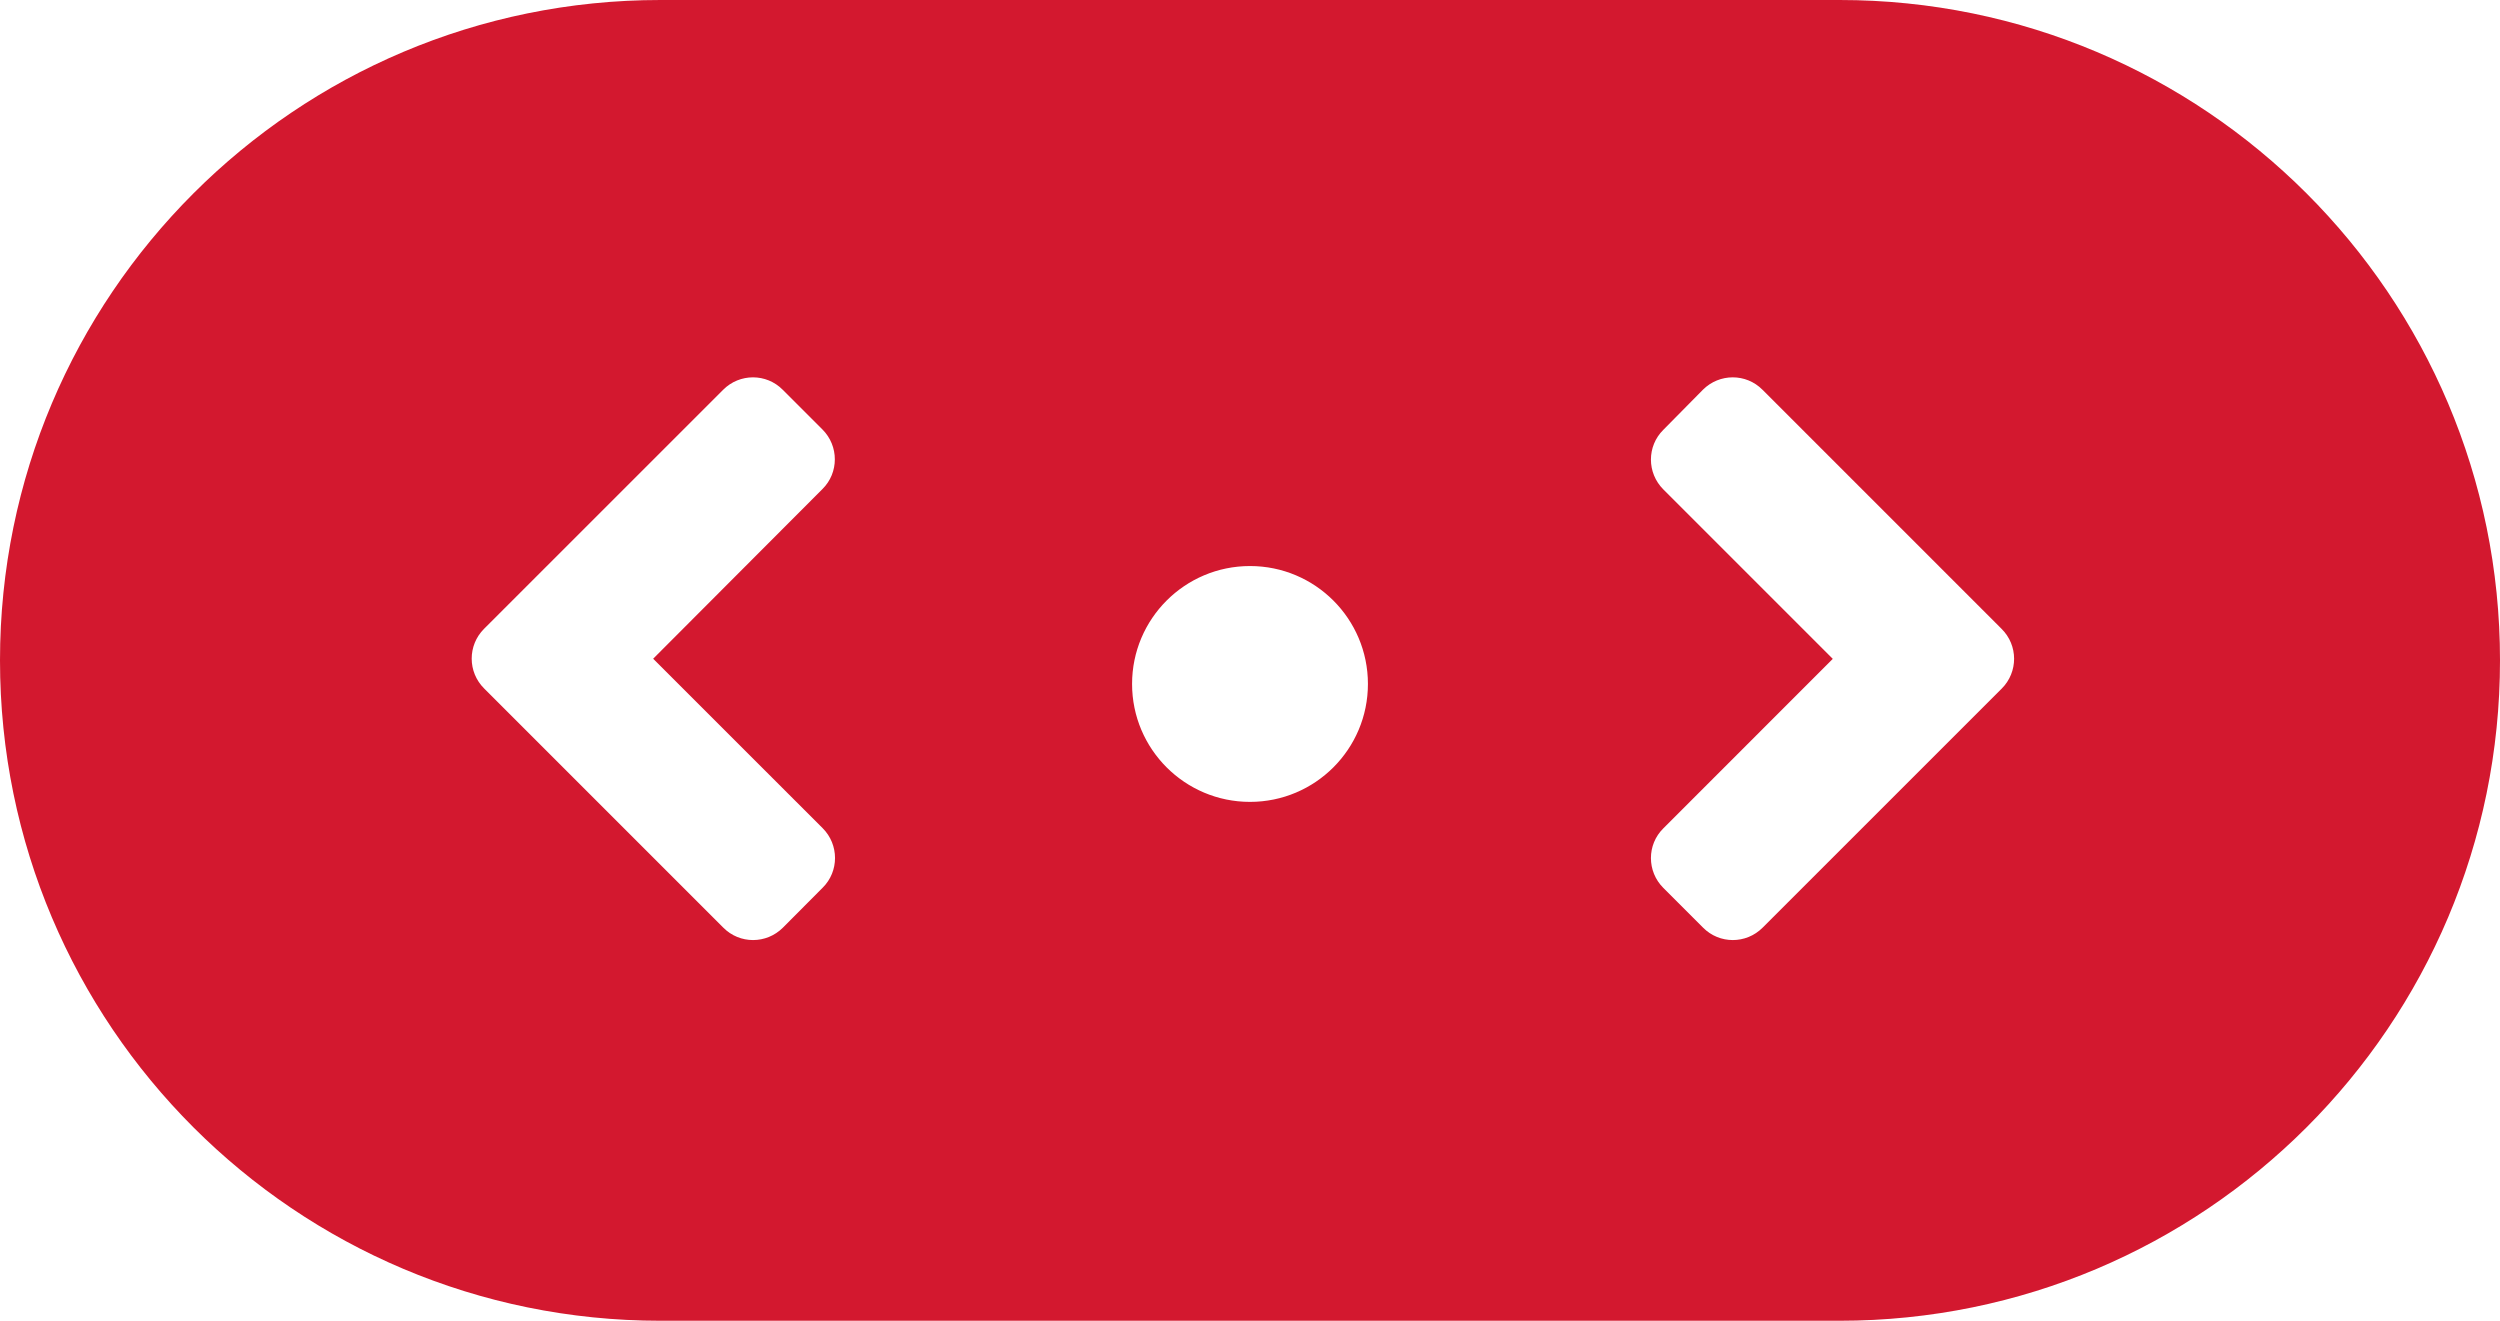 <svg xmlns="http://www.w3.org/2000/svg" width="53" height="28" viewBox="0 0 53 28">
  <path fill="#D3182F" fill-rule="evenodd" d="M14,-1.77635684e-15 L39,-3.55271368e-15 C46.732,-4.97305656e-15 53,6.268 53,14 C53,21.732 46.732,28 39,28 L14,28 C6.268,28 -6.15853211e-15,21.732 -7.10542736e-15,14 C-8.05232261e-15,6.268 6.268,-2.1323708e-15 14,-3.55271368e-15 Z M10.262,13.331 C9.912,13.681 9.912,14.248 10.266,14.598 L15.334,19.666 C15.681,20.017 16.247,20.017 16.598,19.666 L17.44,18.82 C17.79,18.474 17.79,17.907 17.44,17.557 L13.847,13.965 L17.436,10.368 C17.786,10.022 17.786,9.455 17.436,9.105 L16.594,8.263 C16.247,7.912 15.681,7.912 15.331,8.263 L10.262,13.331 Z M42.437,14.598 C42.787,14.248 42.787,13.681 42.433,13.331 L37.365,8.263 C37.018,7.912 36.452,7.912 36.101,8.263 L35.263,9.112 C34.912,9.459 34.912,10.025 35.263,10.376 L38.855,13.968 L35.263,17.561 C34.912,17.907 34.912,18.474 35.263,18.824 L36.105,19.666 C36.452,20.017 37.018,20.017 37.368,19.666 L42.437,14.598 Z M26.5,17 C27.881,17 29,15.881 29,14.5 C29,13.119 27.881,12 26.5,12 C25.119,12 24,13.119 24,14.5 C24,15.881 25.119,17 26.5,17 Z"/>
</svg>
